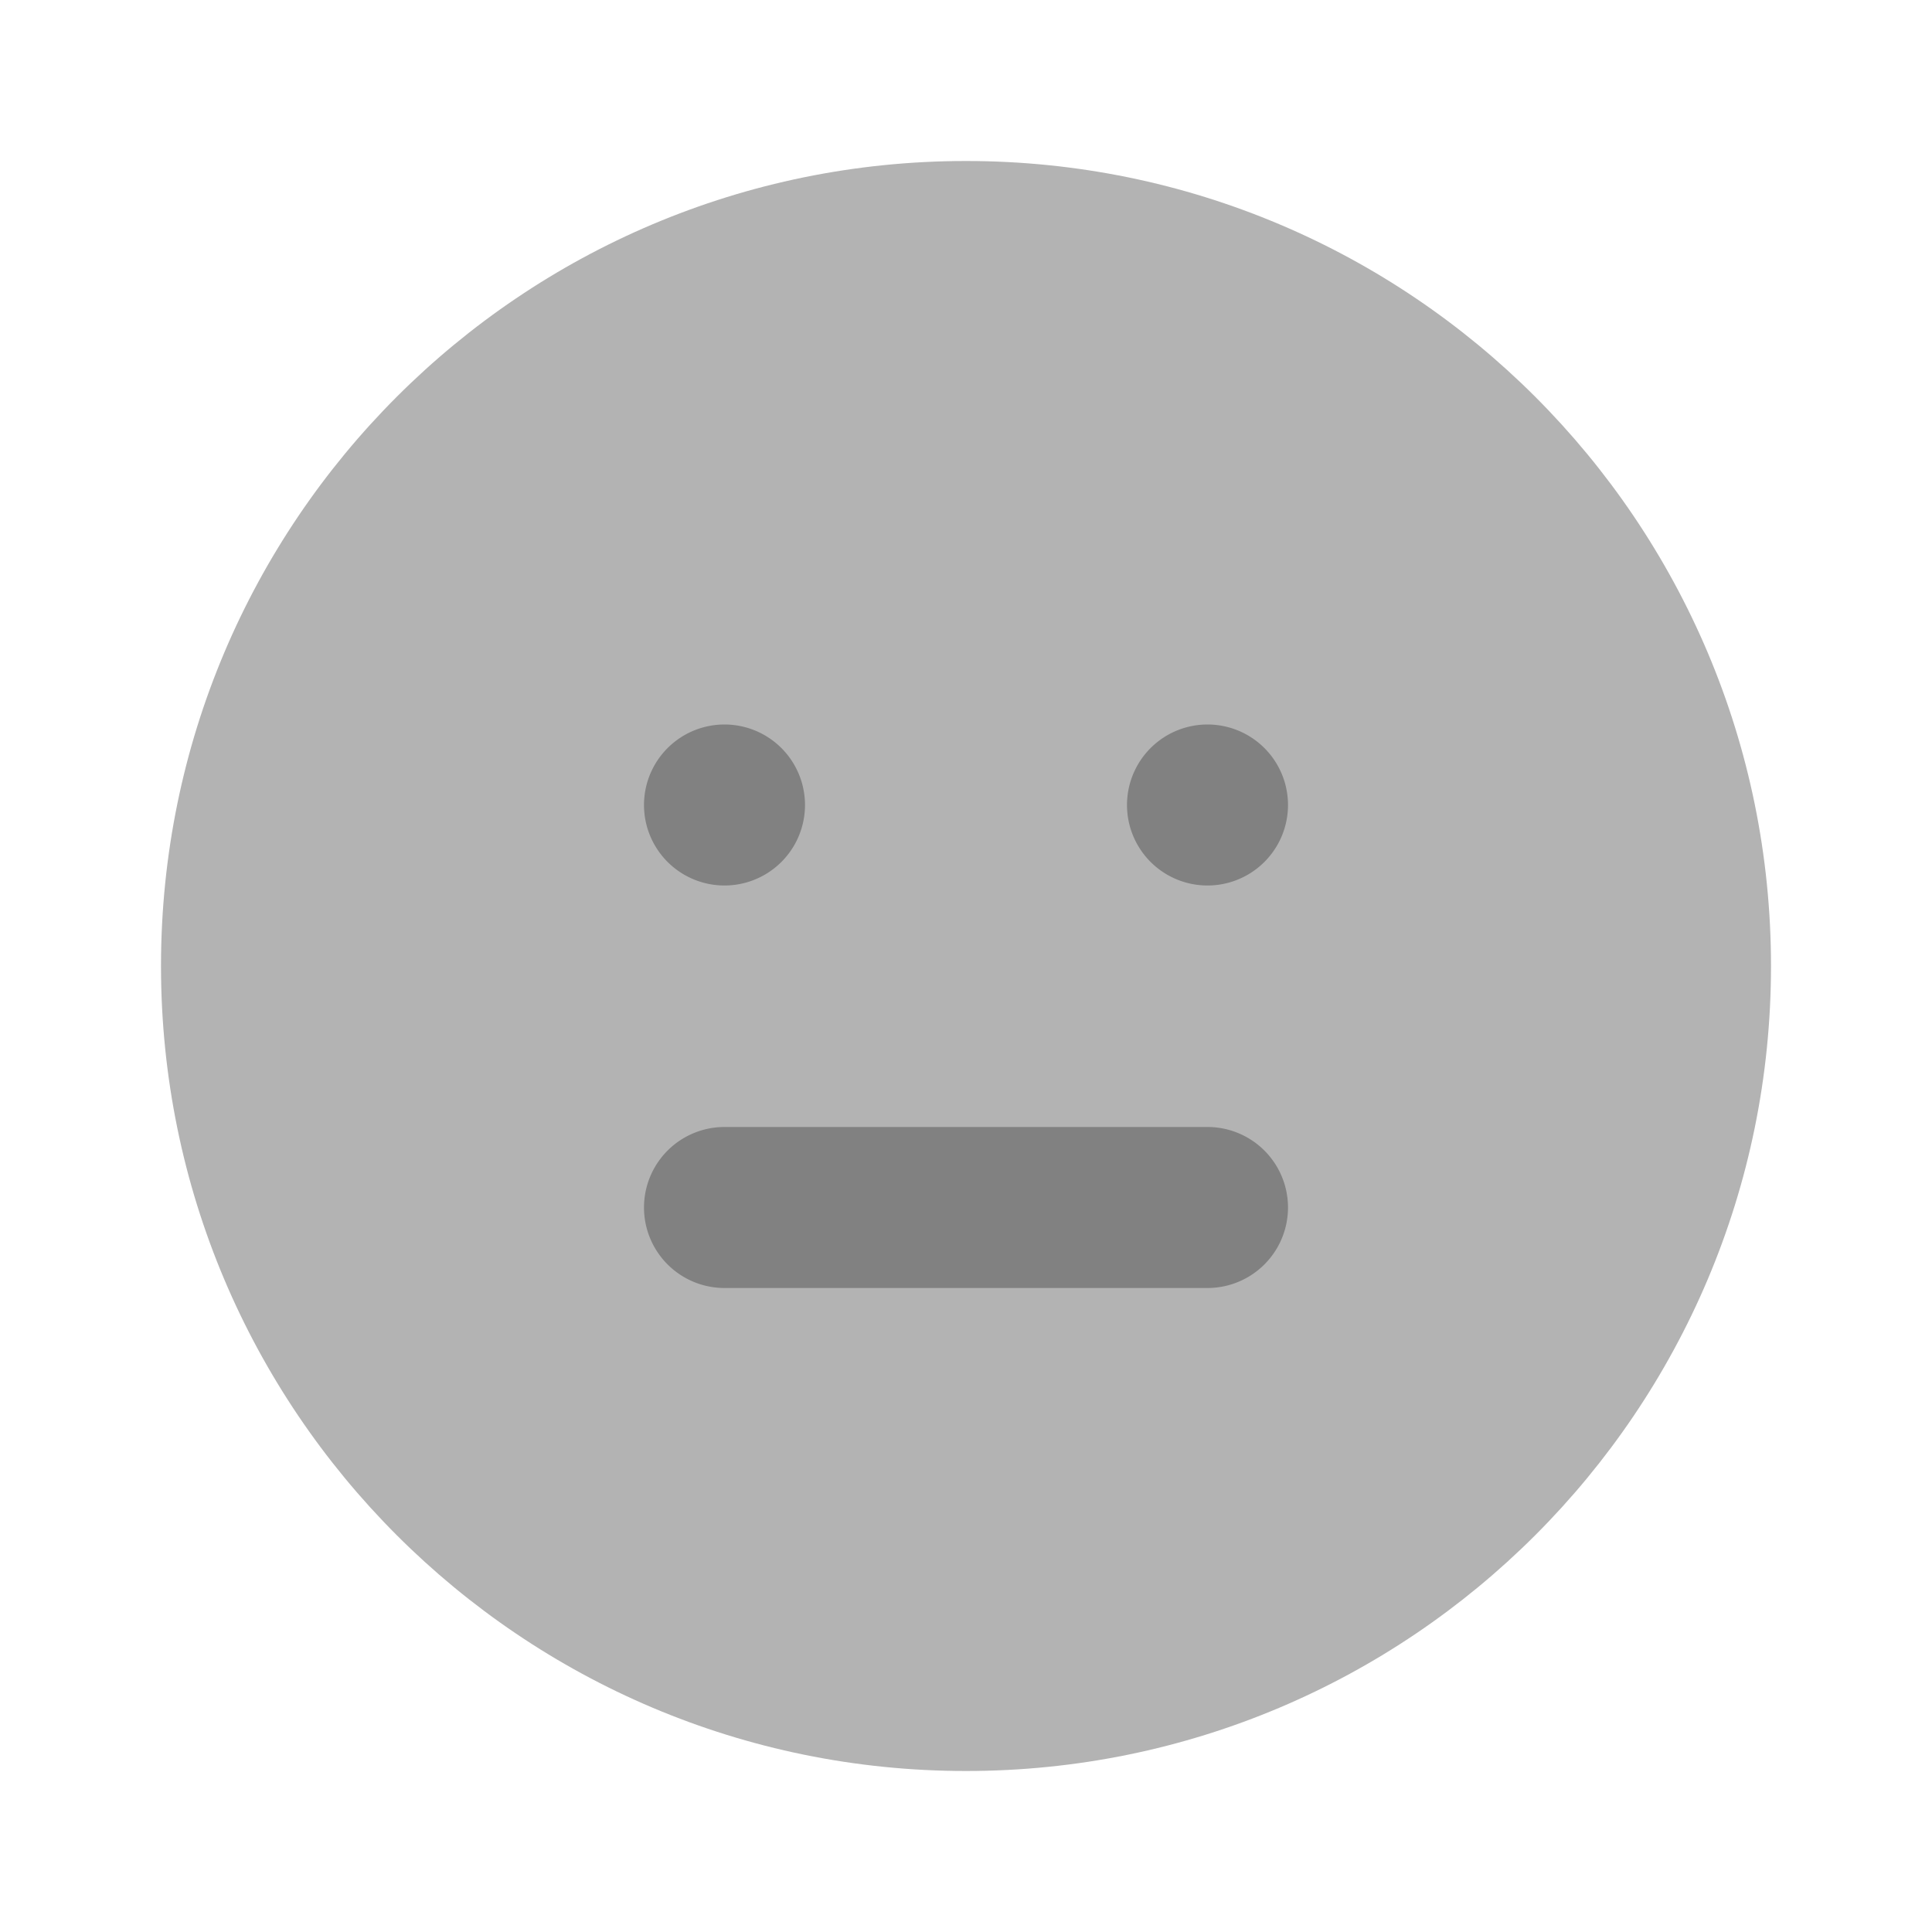 <svg xmlns="http://www.w3.org/2000/svg" width="24" height="24" fill="none" viewBox="0 0 24 24">
  <path fill="#B3B3B3" d="M12 22c5.523 0 10-4.477 10-10S17.523 2 12 2 2 6.477 2 12s4.477 10 10 10z"/>
  <path fill="#818181" d="M15 16H9a1 1 0 010-2h6a1 1 0 010 2zM15 11a1 1 0 100-2 1 1 0 000 2zM9 11a1 1 0 100-2 1 1 0 000 2z"/>
</svg>
